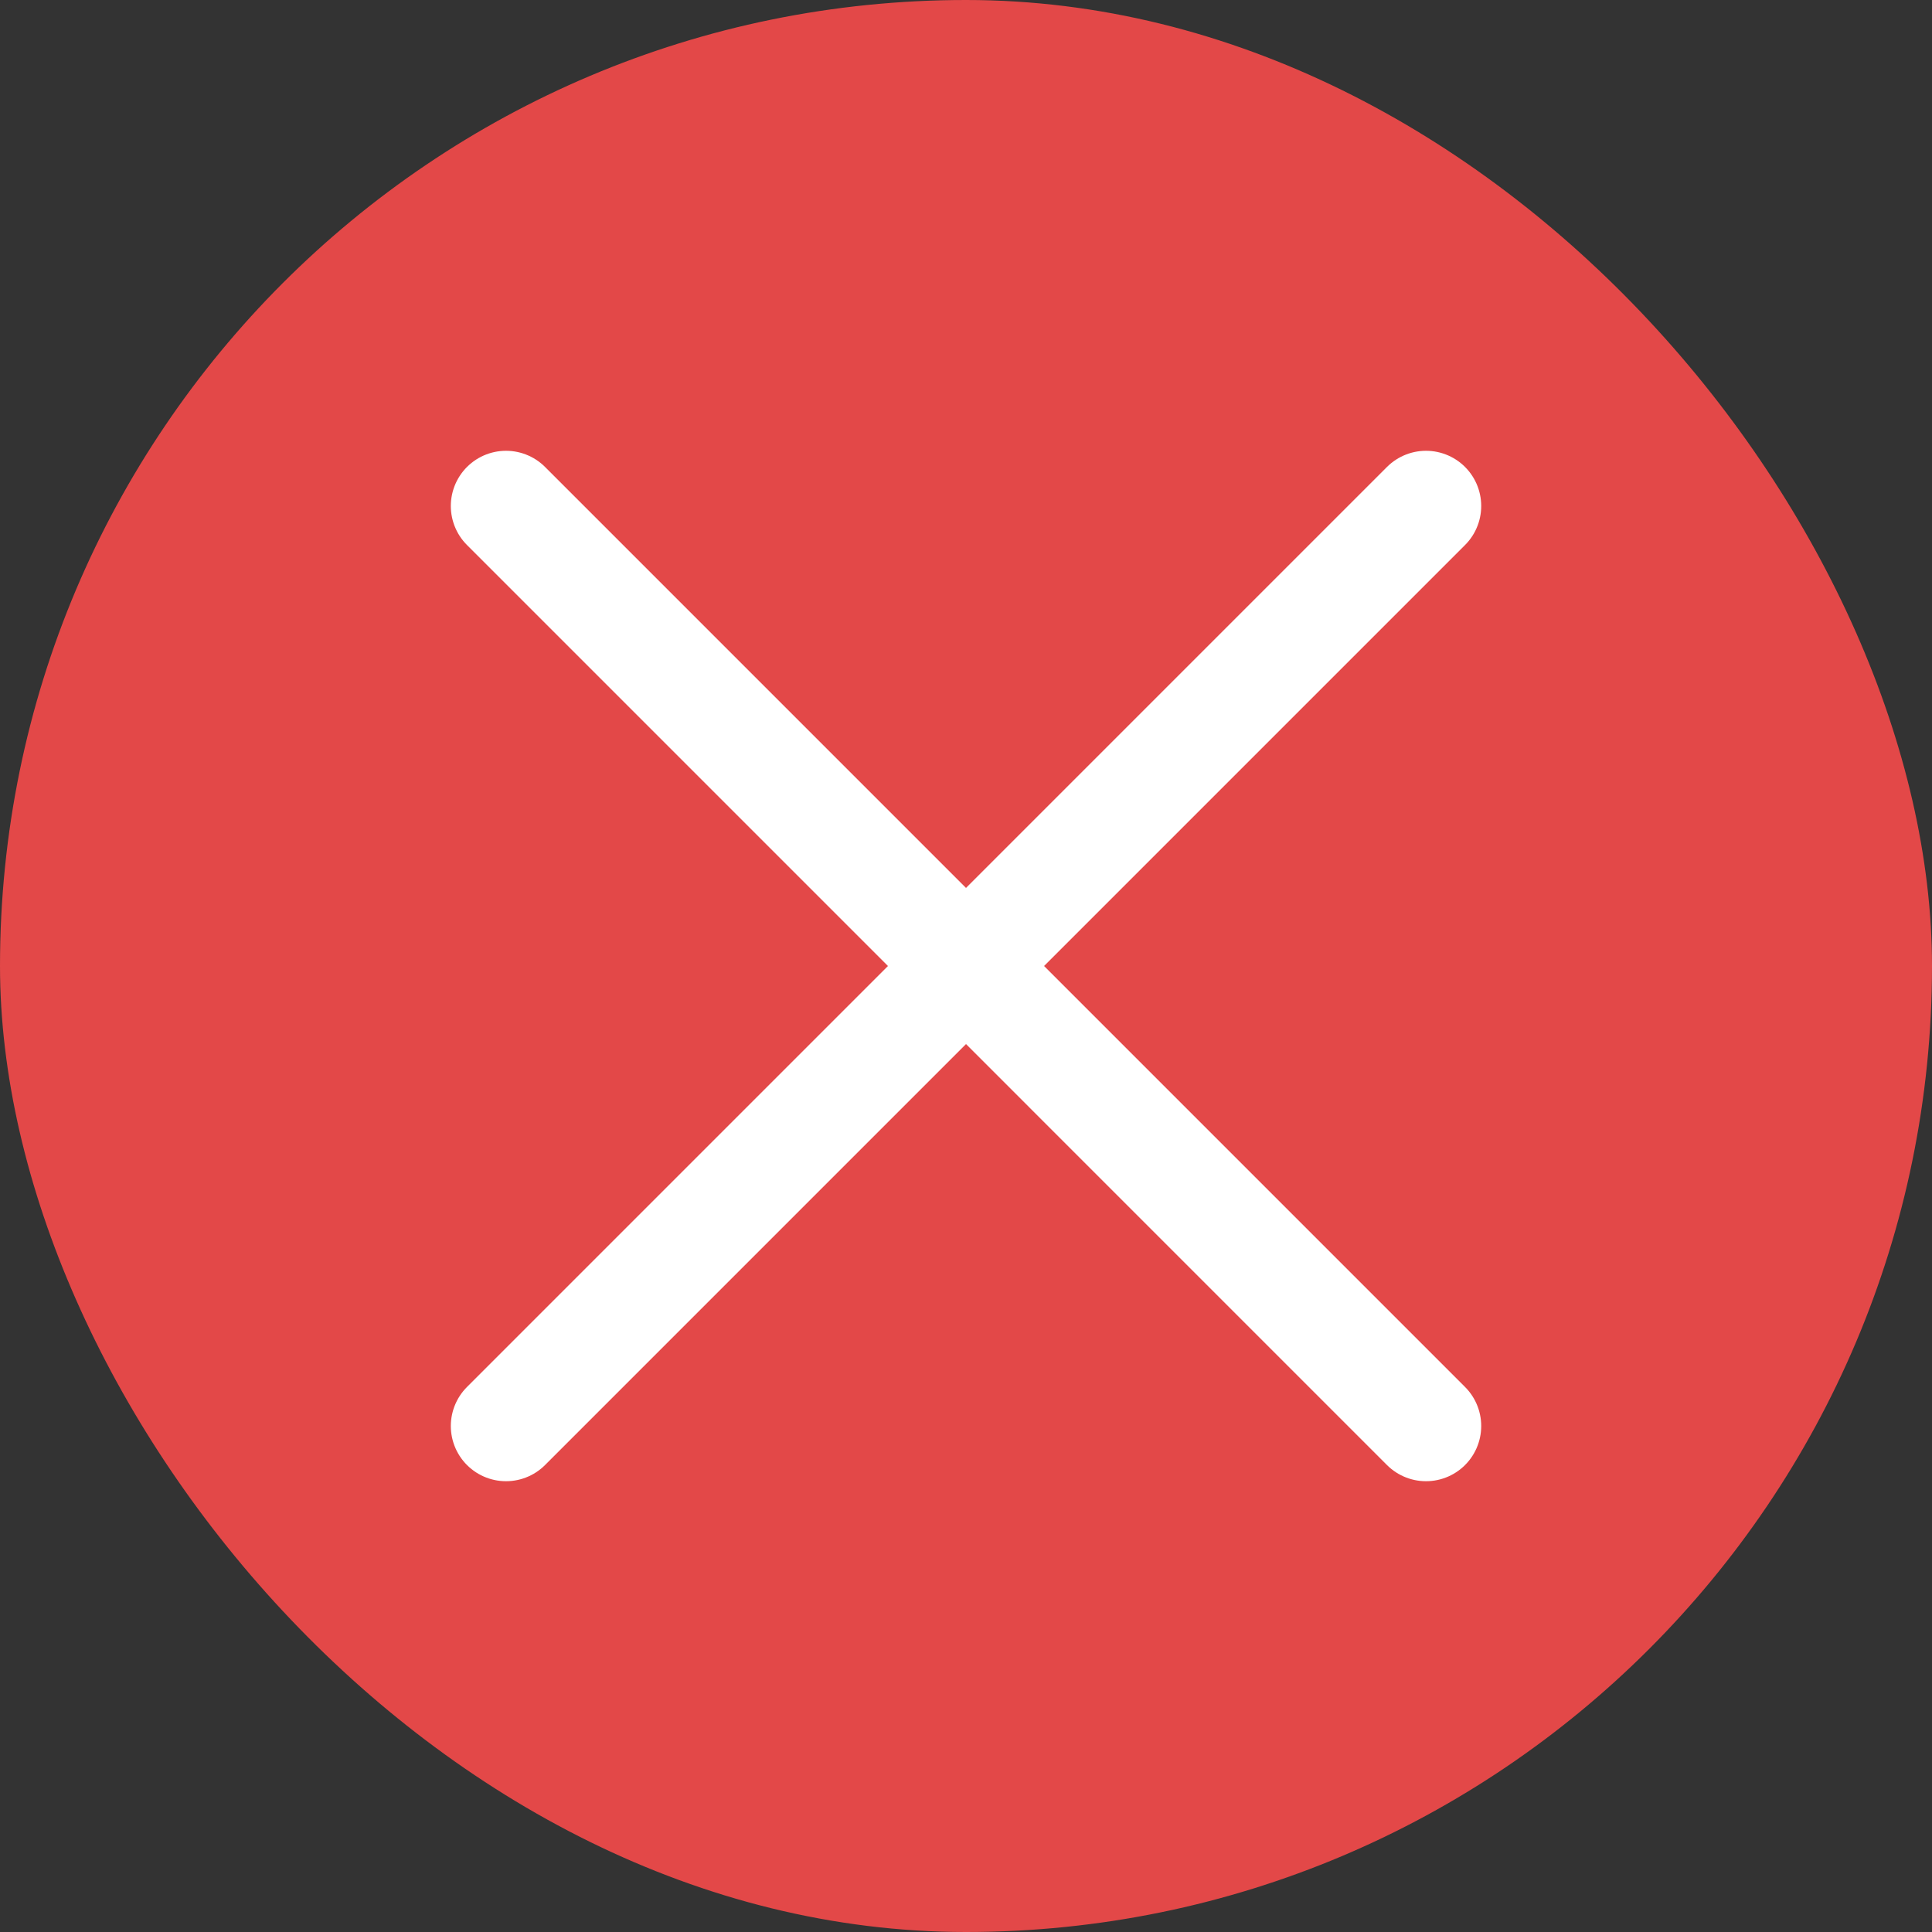 <svg width="70" height="70" viewBox="0 0 70 70" fill="none" xmlns="http://www.w3.org/2000/svg">
<rect x="0" y="0" width="70" height="70" fill="#333333" stroke="none"/>
<rect width="70" height="70" rx="35" fill="#E34848"/>
<path d="M18.334 18.333L51.667 51.667M51.667 18.333L18.334 51.667" stroke="white" stroke-width="4" stroke-linecap="round" stroke-linejoin="round"/>
</svg>

